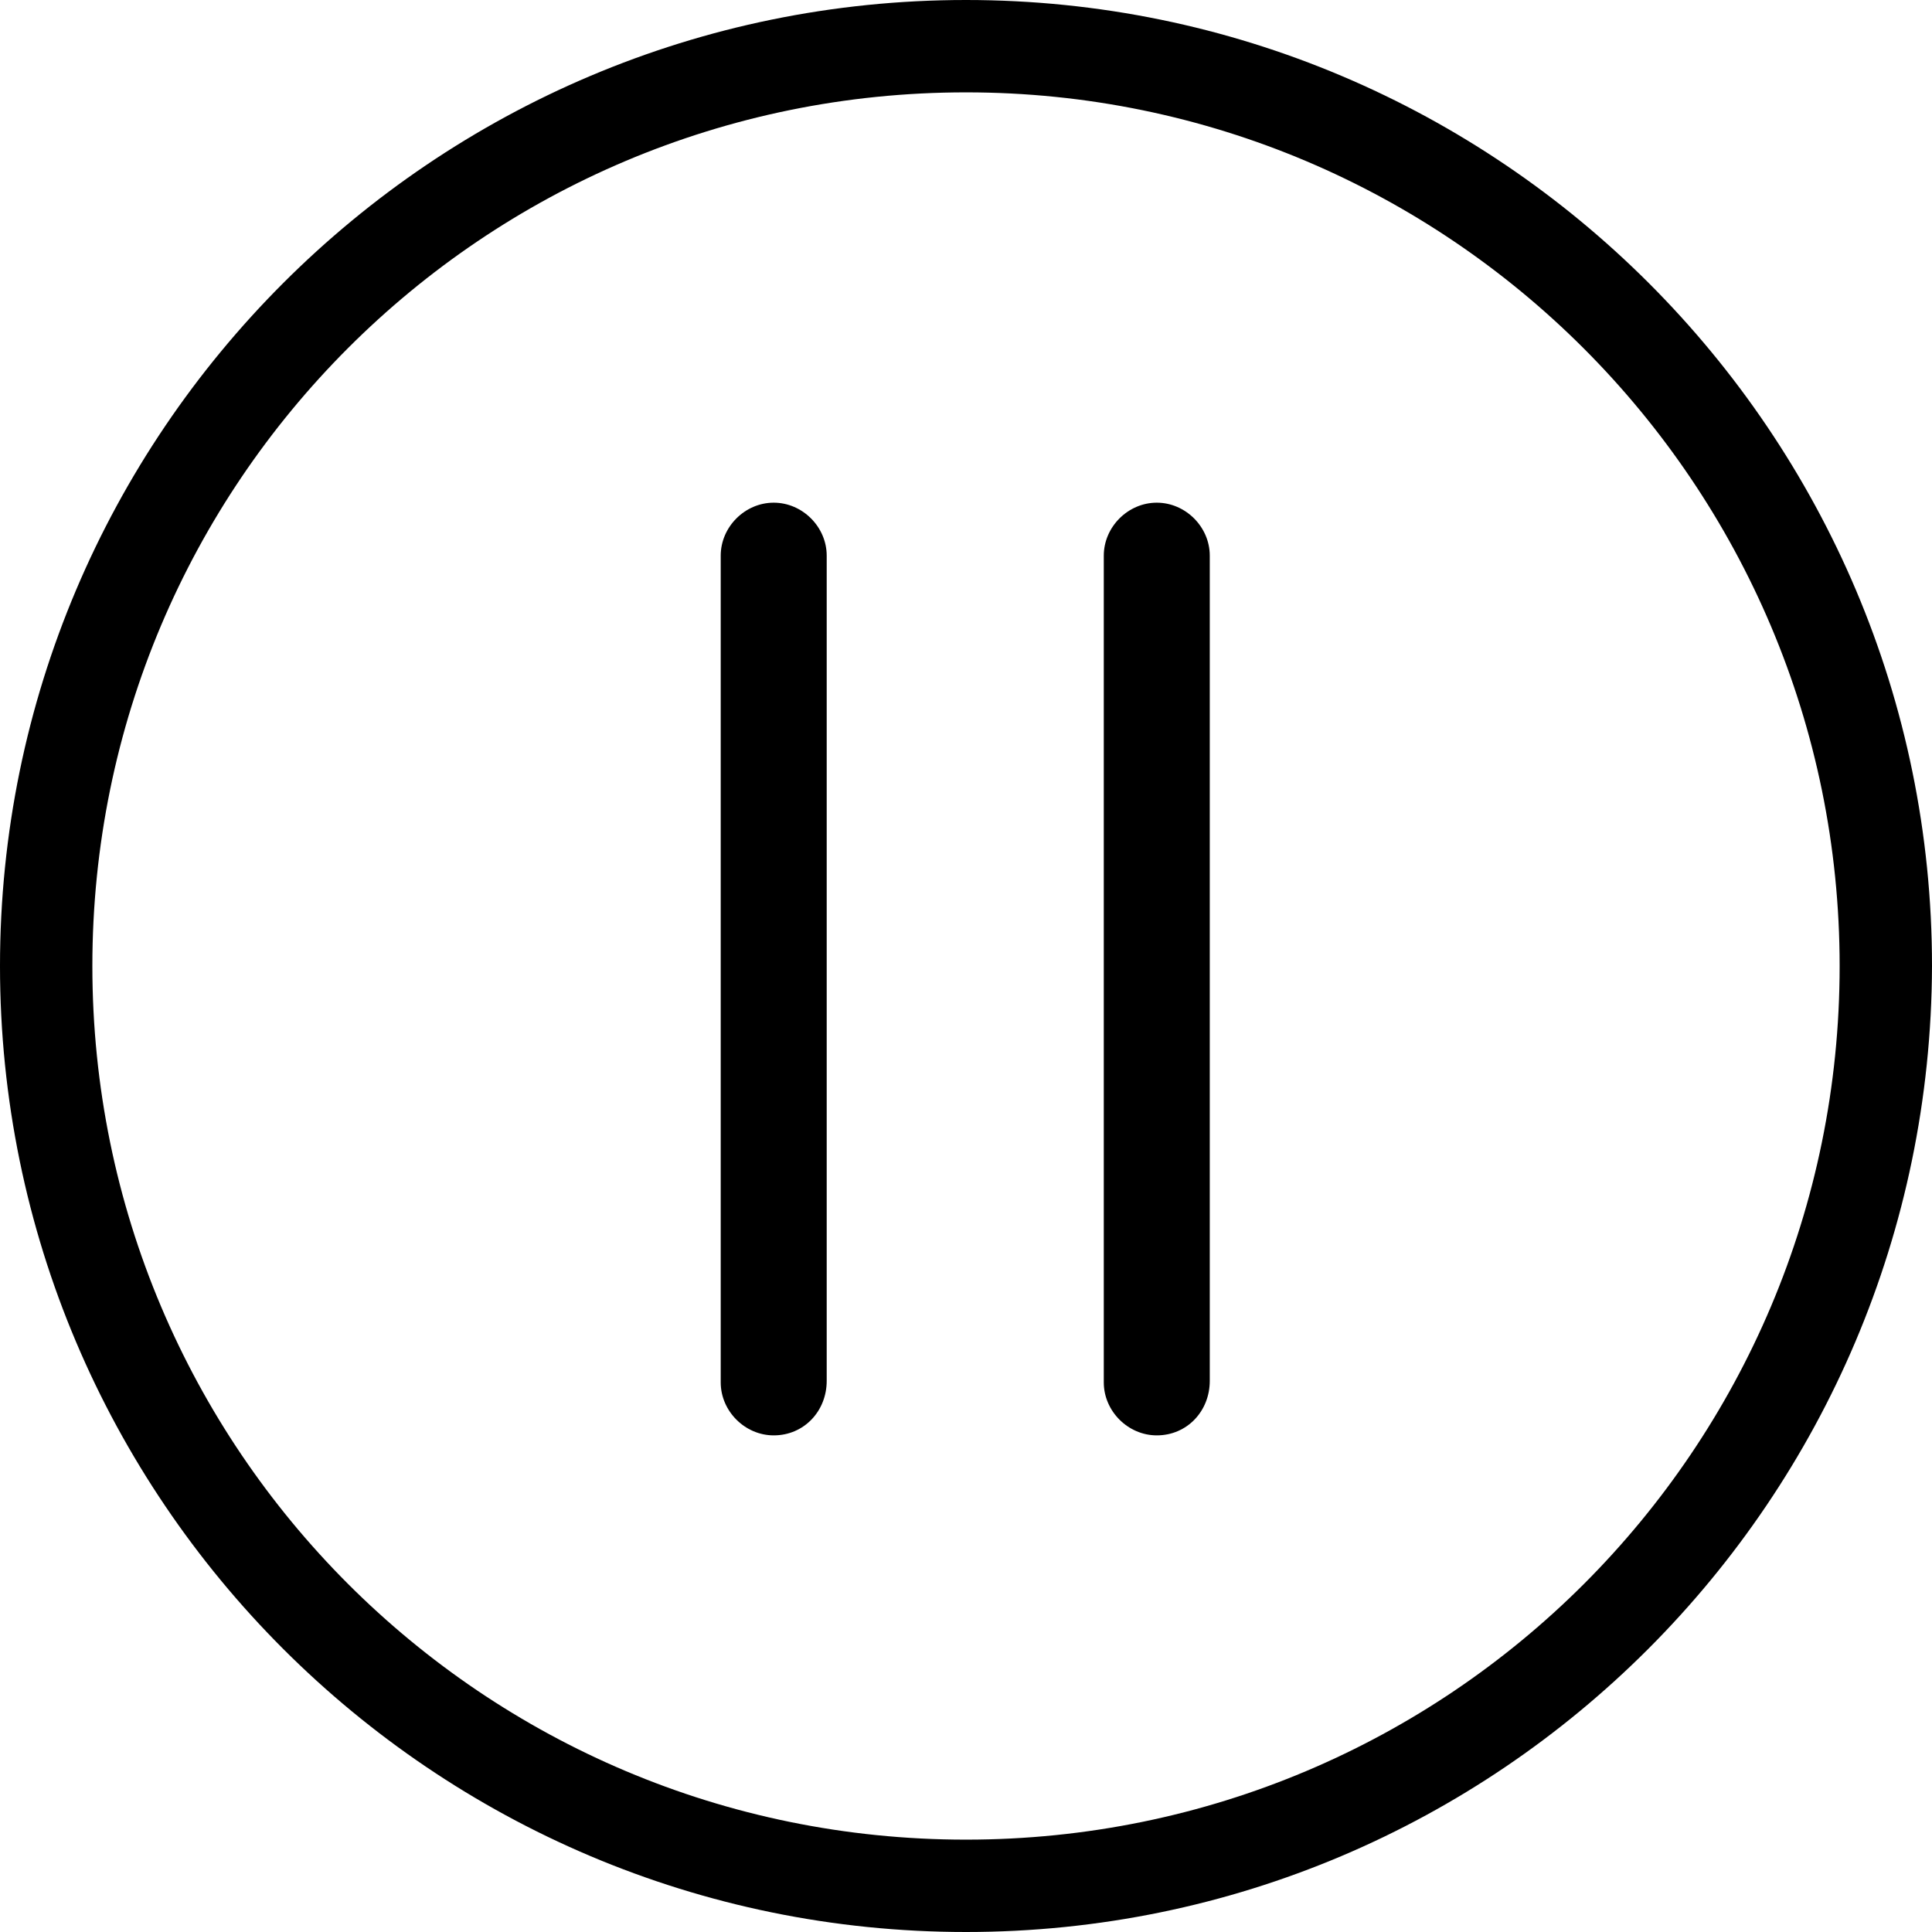 <?xml version="1.0" encoding="utf-8"?>
<!-- Generator: Adobe Illustrator 20.0.0, SVG Export Plug-In . SVG Version: 6.00 Build 0)  -->
<svg version="1.1" id="Grey" xmlns="http://www.w3.org/2000/svg" xmlns:xlink="http://www.w3.org/1999/xlink" x="0px" y="0px"
	 viewBox="0 0 127.6 127.6" style="enable-background:new 0 0 127.6 127.6;" xml:space="preserve">
<title>icon_pause</title>
<path d="M63.8,0C28.6,0,0,28.6,0,63.8c0,35.2,28.6,63.8,63.8,63.8c35.2,0,63.7-28.6,63.8-63.8C127.6,28.6,99,0,63.8,0z M63.8,121.5
	c-31.9,0-57.7-25.8-57.7-57.7c0-31.9,25.8-57.7,57.7-57.7v0c31.9,0,57.7,25.9,57.7,57.7C121.5,95.7,95.7,121.5,63.8,121.5z"/>
<path d="M51.1,94.8c-1.9,0-3.5-1.6-3.5-3.5V36.7c0-1.9,1.6-3.5,3.5-3.5s3.5,1.6,3.5,3.5v54.5C54.6,93.2,53.1,94.8,51.1,94.8z"/>
<path d="M76.4,94.8c-1.9,0-3.5-1.6-3.5-3.5V36.7c0-1.9,1.6-3.5,3.5-3.5s3.5,1.6,3.5,3.5v54.5C79.9,93.2,78.4,94.8,76.4,94.8z"/>
</svg>

